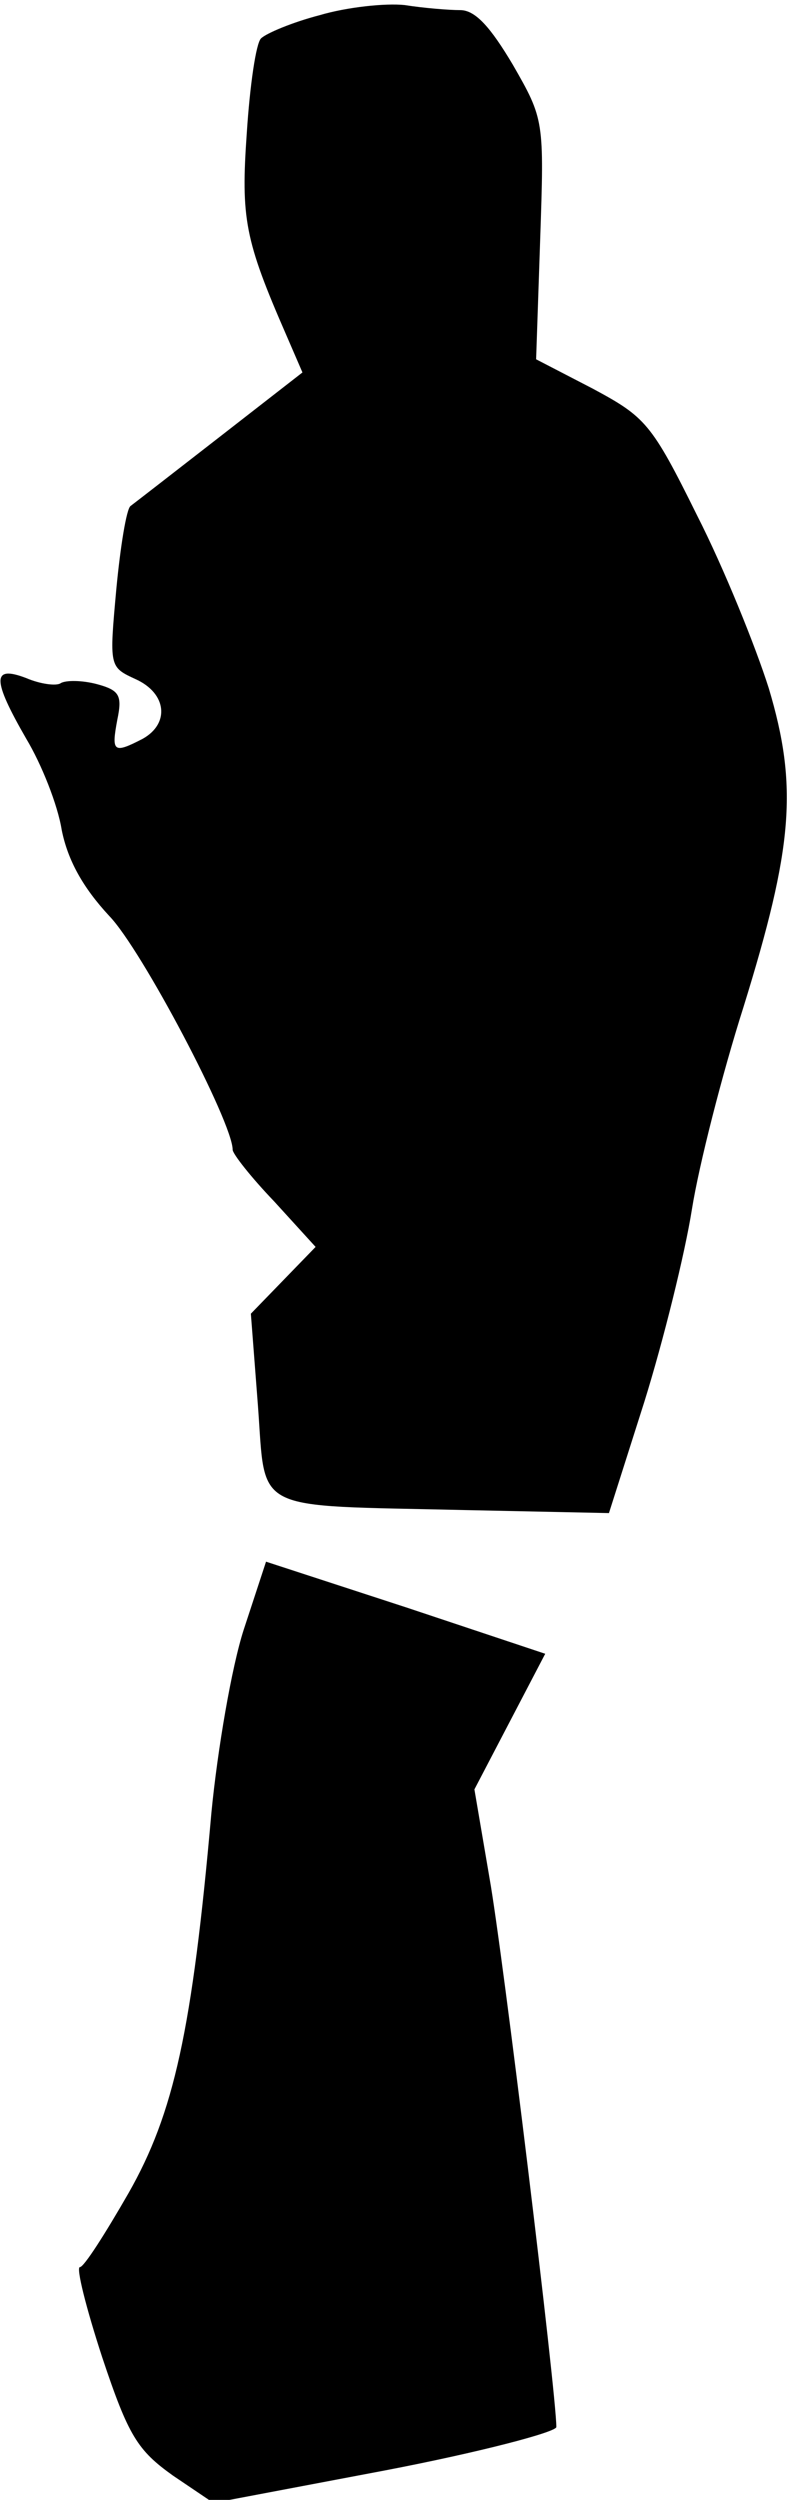 <?xml version="1.0" standalone="no"?>
<!DOCTYPE svg PUBLIC "-//W3C//DTD SVG 20010904//EN"
 "http://www.w3.org/TR/2001/REC-SVG-20010904/DTD/svg10.dtd">
<svg version="1.0" xmlns="http://www.w3.org/2000/svg"
 width="78pt" height="247pt" viewBox="0 0 78 247"
 preserveAspectRatio="xMidYMid meet">
<g transform="translate(0,247) scale(0.1,-0.1)"
fill="#000000" stroke="none">
<path fill="#000000" stroke="none" d="M316 2455 c-27 -7 -53 -18 -58 -23 -5
-5 -11 -47 -14 -93 -6 -85 -2 -106 39 -200 l16 -37 -81 -63 c-45 -35 -85 -66
-89 -69 -4 -3 -10 -40 -14 -82 -7 -77 -7 -77 19 -89 31 -14 34 -44 7 -59 -29
-15 -31 -13 -25 19 5 24 2 29 -20 35 -15 4 -31 4 -36 1 -4 -3 -20 -1 -34 5
-34 13 -34 -1 0 -60 15 -25 31 -65 35 -90 6 -30 21 -57 47 -85 32 -33 122
-204 122 -231 0 -4 18 -27 41 -51 l41 -45 -32 -33 -32 -33 7 -91 c8 -107 -8
-98 204 -103 l143 -3 35 110 c19 61 40 146 47 190 7 44 30 134 51 200 49 158
54 218 25 315 -13 41 -44 118 -71 171 -45 91 -51 97 -103 125 l-56 29 4 118
c4 118 4 119 -27 173 -22 37 -37 54 -52 54 -11 0 -36 2 -55 5 -19 2 -57 -2
-84 -10z"/>
<path fill="#000000" stroke="none" d="M241 860 c-12 -37 -26 -119 -32 -181
-19 -215 -37 -297 -82 -376 -23 -40 -44 -73 -48 -73 -4 0 6 -40 22 -89 26 -78
35 -92 70 -117 l40 -27 169 32 c94 18 170 38 170 43 0 33 -53 469 -66 542
l-15 88 35 67 35 67 -138 46 -138 45 -22 -67z"/>
</g>
</svg>

